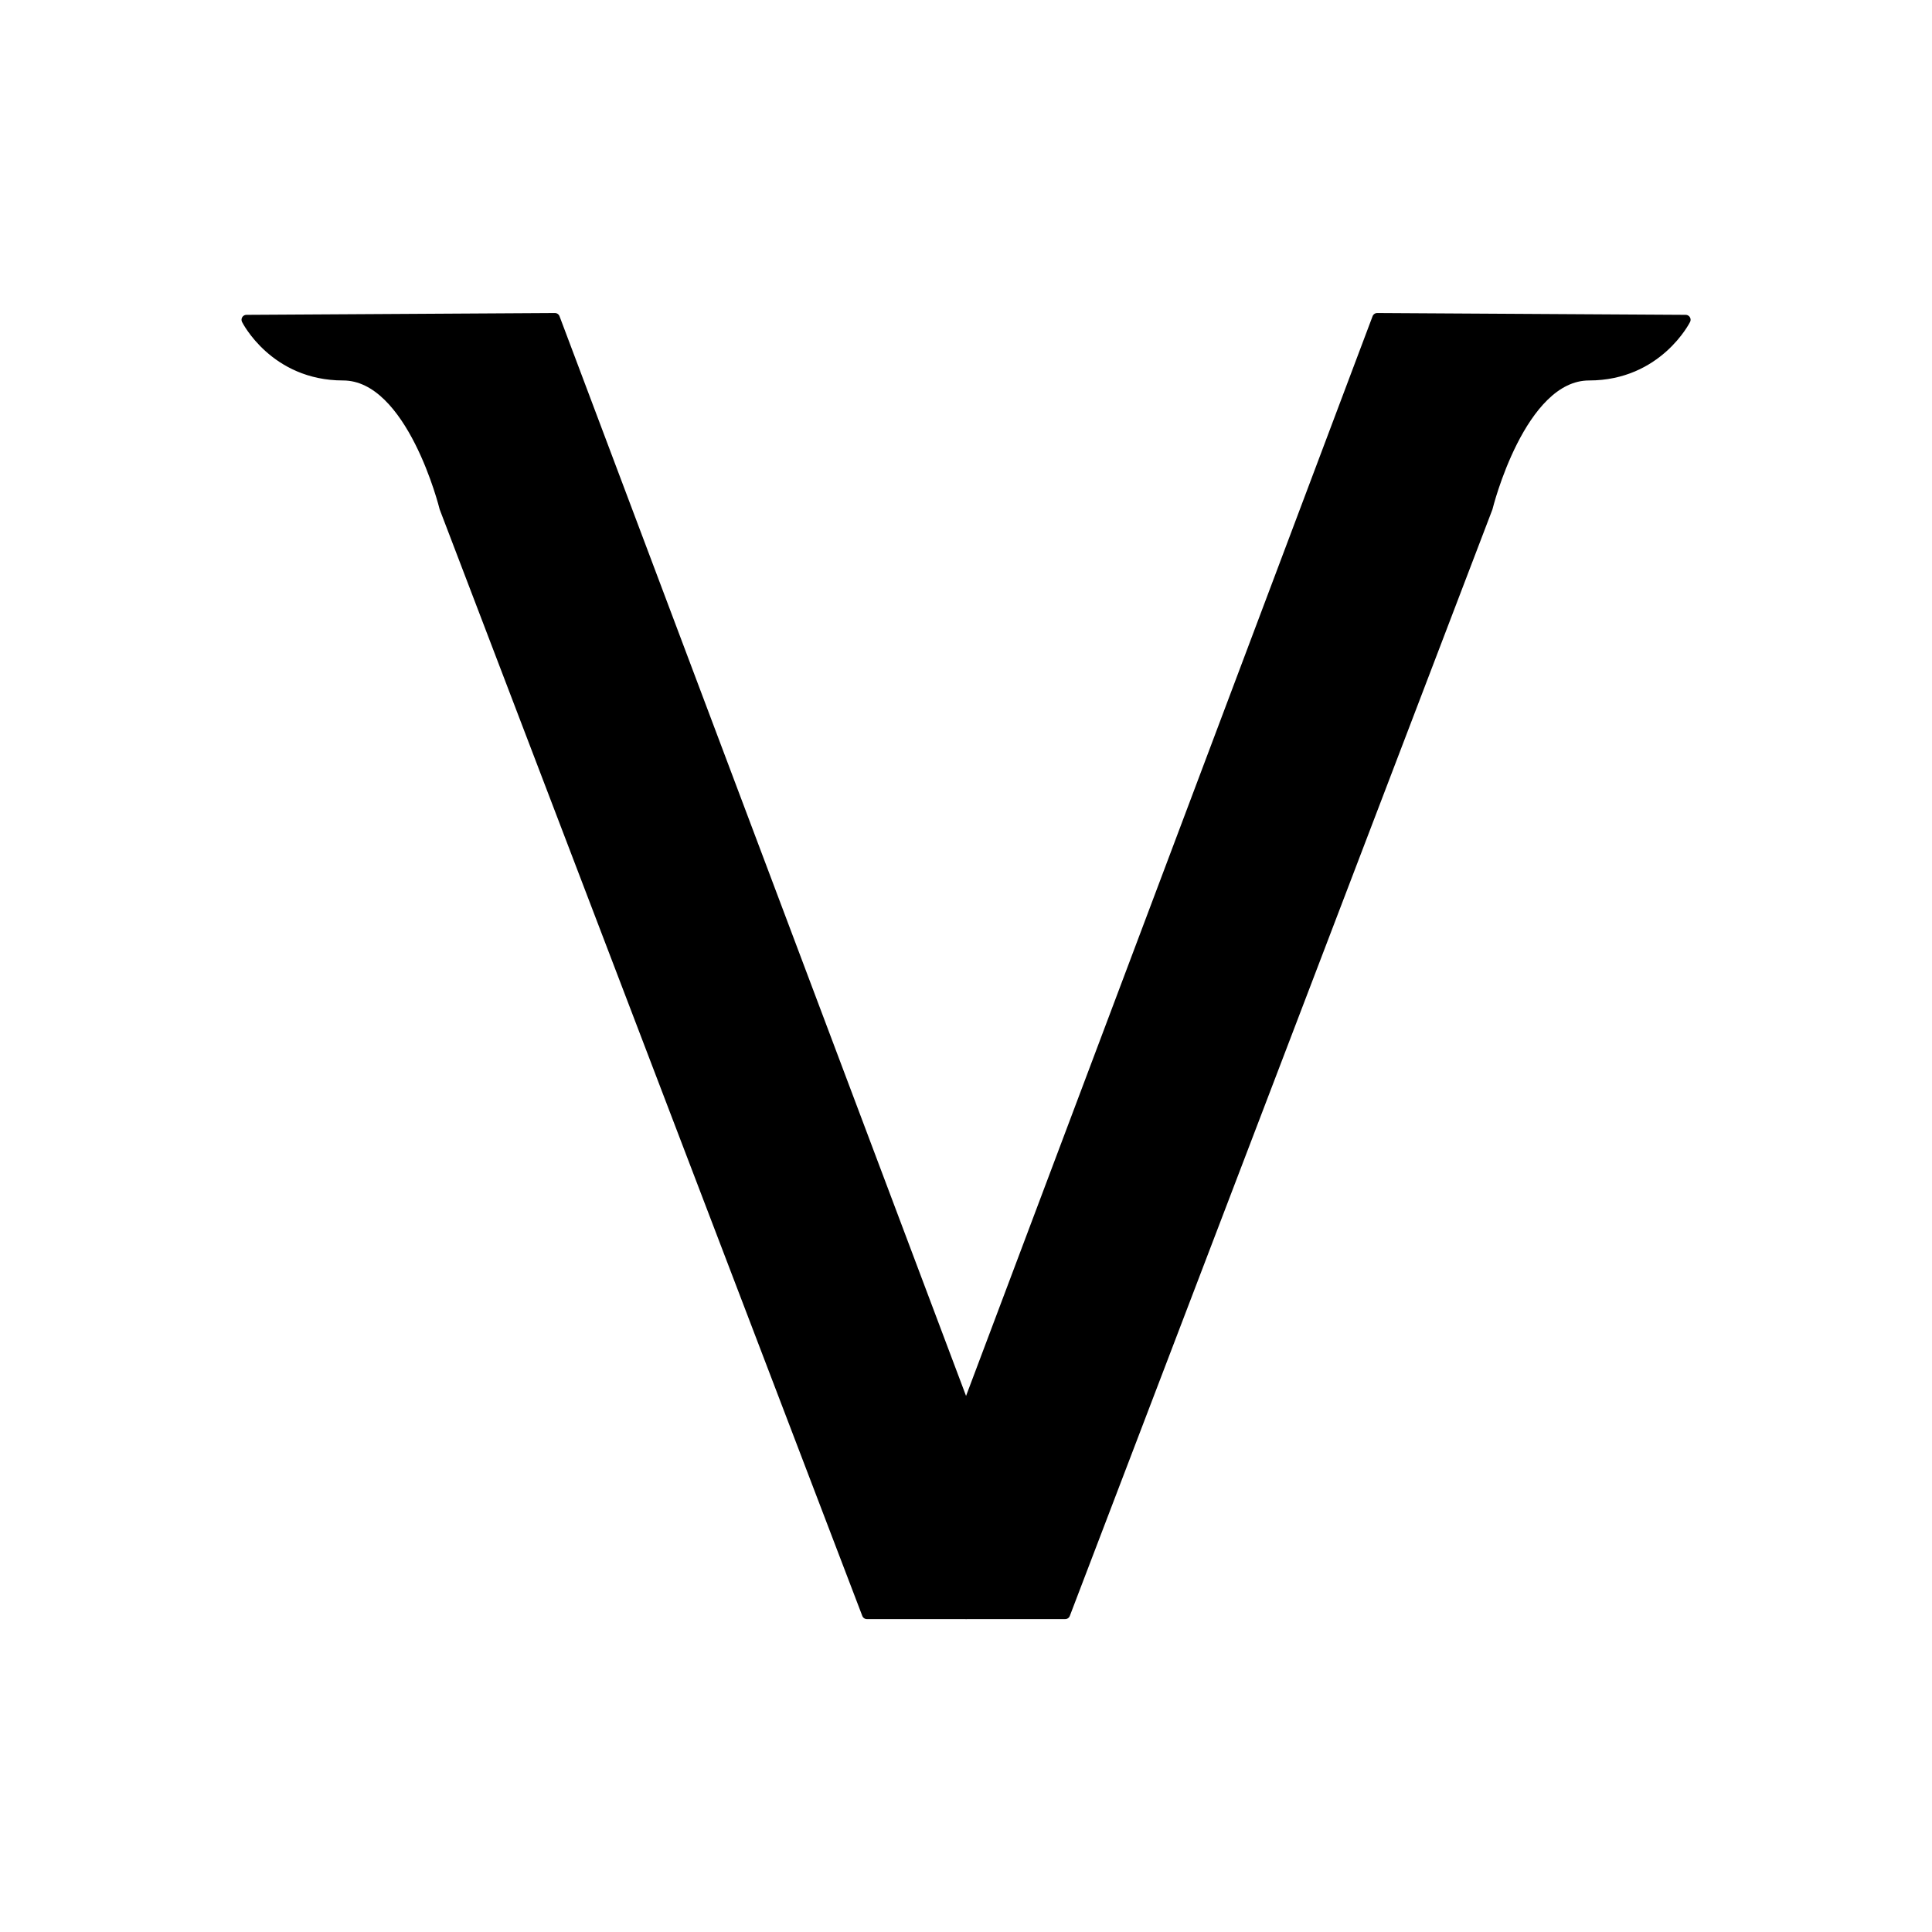 <?xml version="1.0" encoding="UTF-8" standalone="no"?>
<svg
   xmlns:dc="http://purl.org/dc/elements/1.1/"
   xmlns:cc="http://creativecommons.org/ns#"
   xmlns:rdf="http://www.w3.org/1999/02/22-rdf-syntax-ns#"
   xmlns:svg="http://www.w3.org/2000/svg"
   xmlns="http://www.w3.org/2000/svg"
   id="svg8"
   version="1.1"
   viewBox="0 0 270.933 270.933"
   height="1024"
   width="1024">
  <defs
     id="defs2" />
  <g
     transform="translate(0,-26.067)"
     id="layer1">
    <g
       transform="matrix(1.379,0,0,1.379,-49.361,-61.095)"
       style="fill:#000000;fill-opacity:1;stroke:#000000;stroke-width:1;stroke-linecap:round;stroke-linejoin:round;stroke-miterlimit:4;stroke-dasharray:none;stroke-opacity:1;paint-order:normal"
       id="g4532">
      <path
         style="fill:#000000;fill-opacity:1;stroke:#000000;stroke-width:1;stroke-linecap:round;stroke-linejoin:round;stroke-miterlimit:4;stroke-dasharray:none;stroke-opacity:1;paint-order:normal"
         d="m 92.226,95.539 41.809,111.041 v 20.779 H 123.953 L 80.983,114.856 c 0,0 -3.309,-13.459 -10.301,-13.459 -6.993,0 -9.826,-5.673 -9.826,-5.673 z"
         id="path4524" />
      <path
         id="path4528"
         d="M 175.845,95.539 134.036,206.579 v 20.779 h 10.083 L 187.089,114.856 c 0,0 3.309,-13.459 10.301,-13.459 6.993,0 9.826,-5.673 9.826,-5.673 z"
         style="fill:#000000;fill-opacity:1;stroke:#000000;stroke-width:1;stroke-linecap:round;stroke-linejoin:round;stroke-miterlimit:4;stroke-dasharray:none;stroke-opacity:1;paint-order:normal" />
    </g>
  </g>
</svg>

